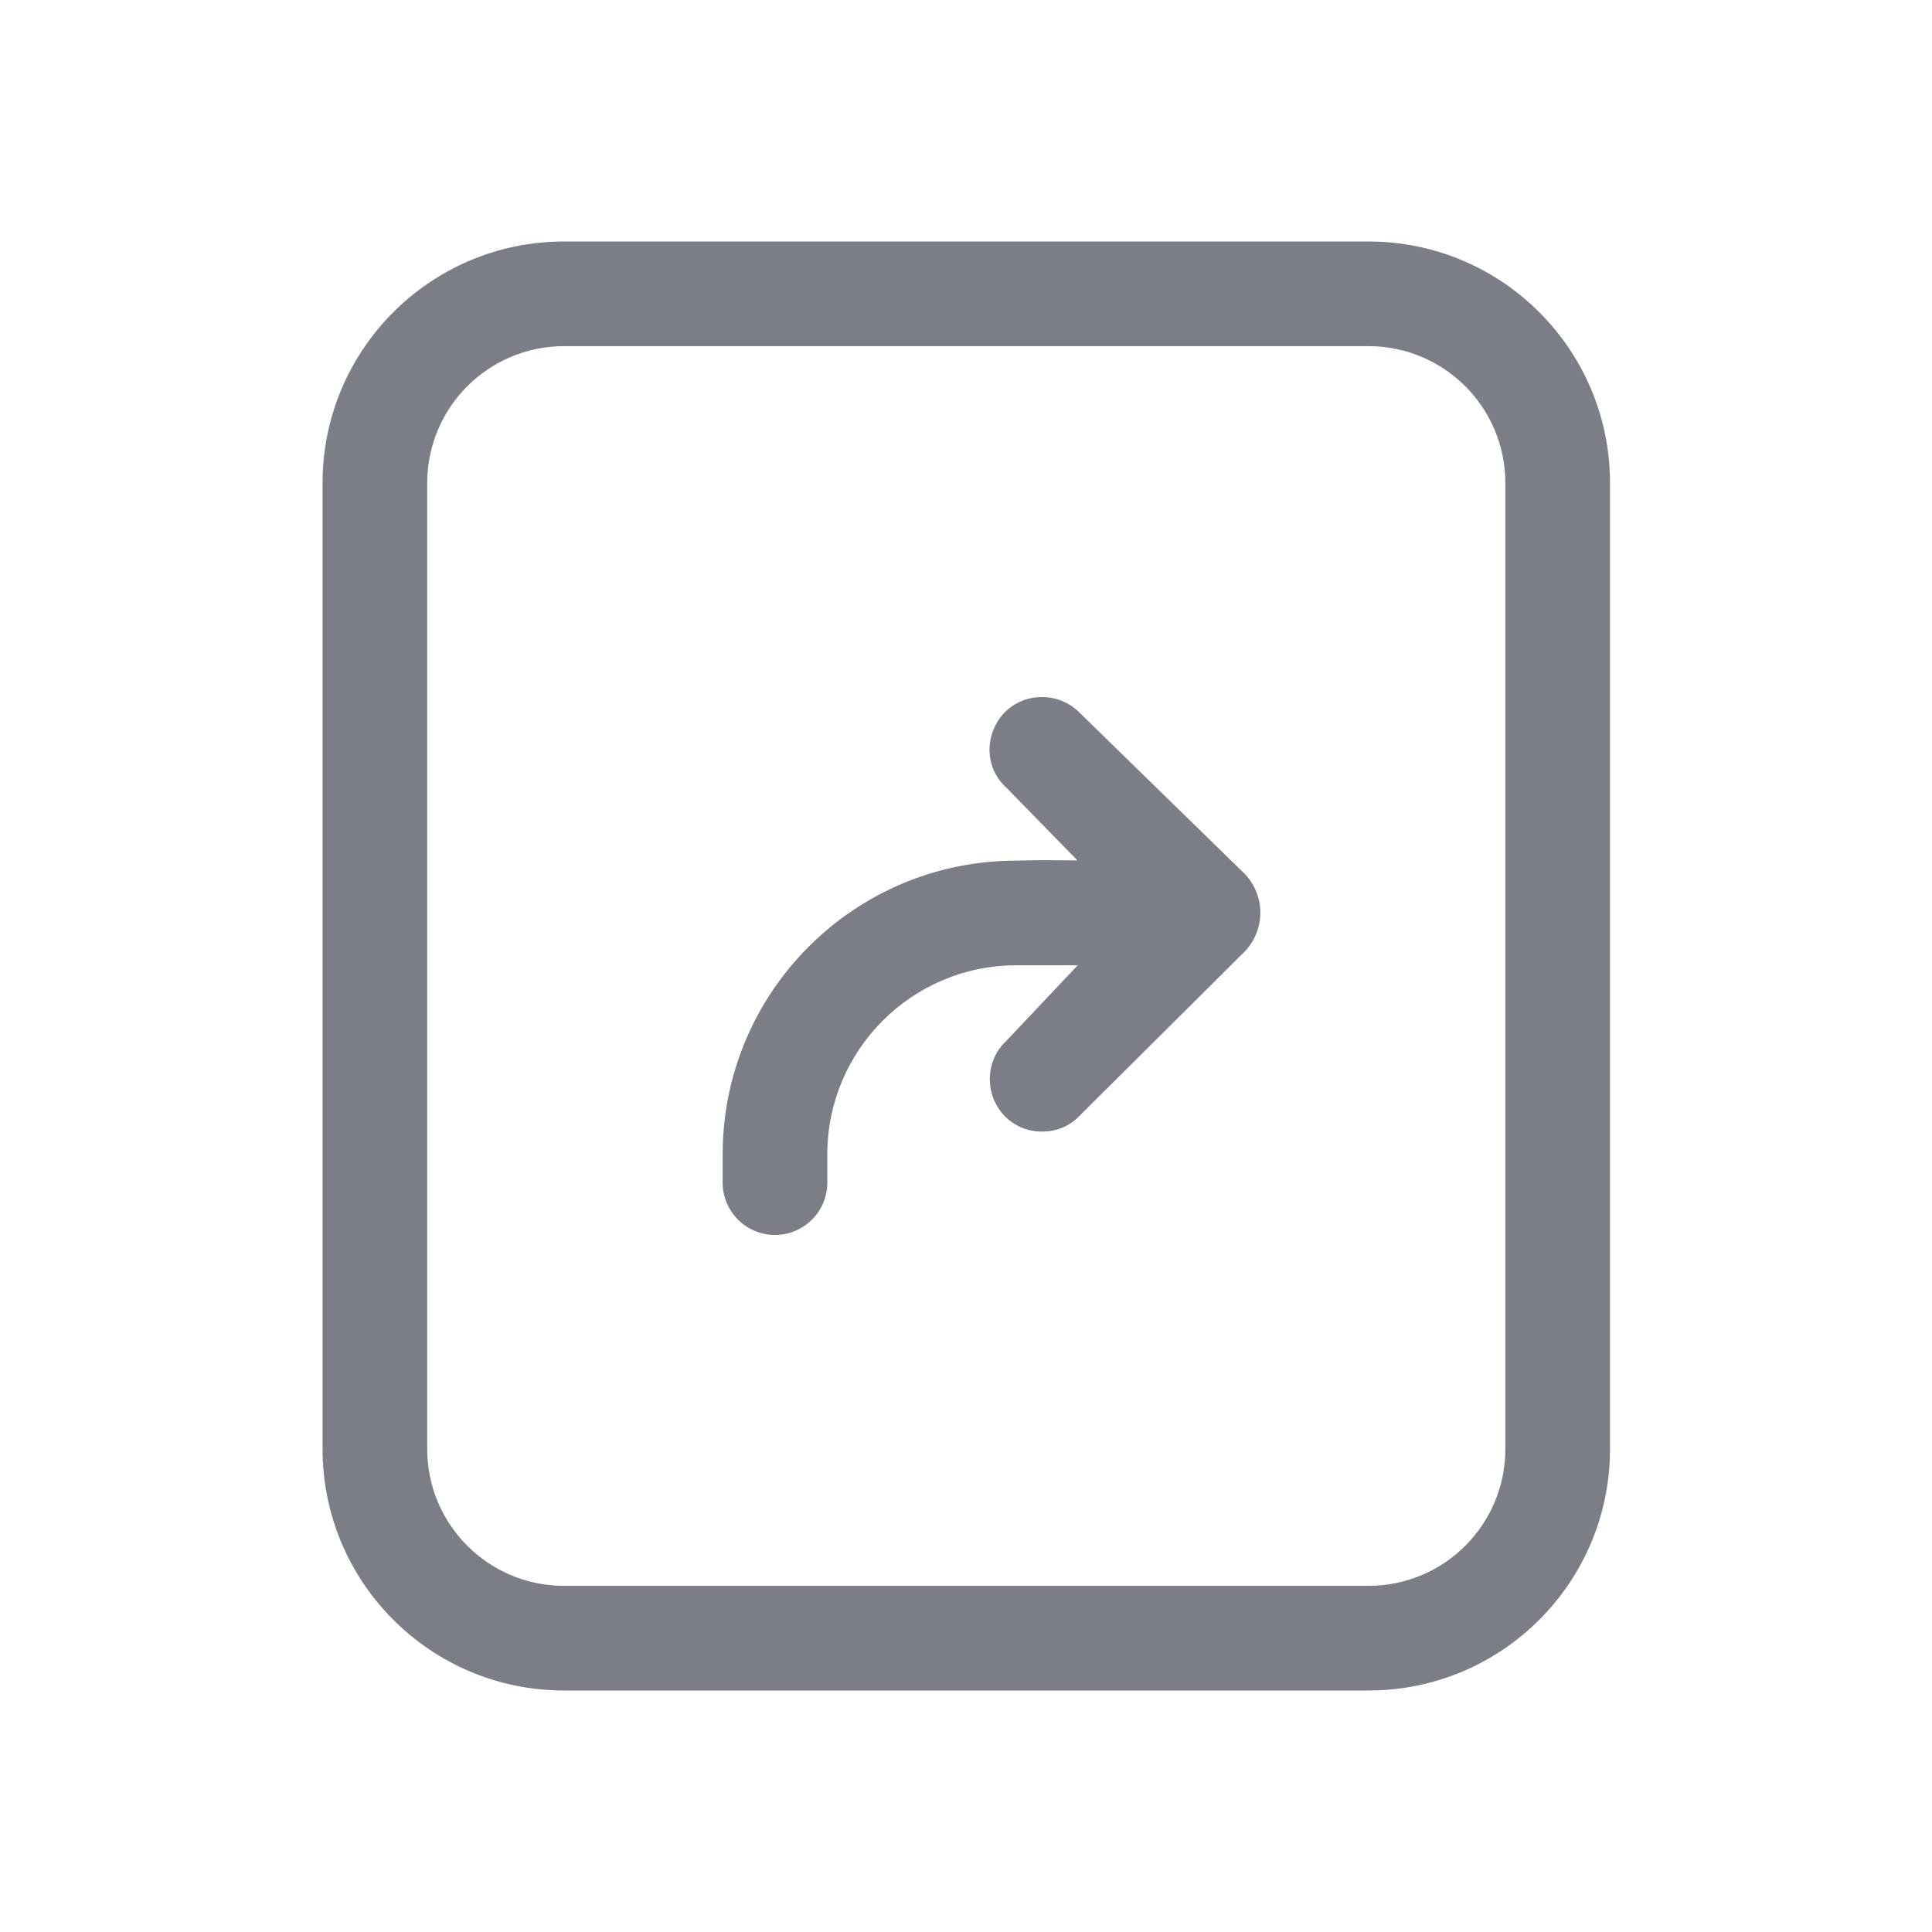 <svg width="24" height="24" viewBox="0 0 24 24" fill="none" xmlns="http://www.w3.org/2000/svg">
<path fill-rule="evenodd" clip-rule="evenodd" d="M20 6C20 4.343 18.657 3 17 3L7.007 3C5.35 3 4.007 4.343 4.007 6V18C4.007 19.657 5.35 21 7.007 21H17C18.657 21 20 19.657 20 18V6ZM17 4.3H7.007C6.068 4.3 5.307 5.061 5.307 6V18C5.307 18.939 6.068 19.7 7.007 19.7H17C17.939 19.7 18.7 18.939 18.7 18V6C18.7 5.061 17.939 4.3 17 4.3Z" fill="#7B7E86"/>
<path d="M12.464 13.847C12.594 13.987 12.764 14.057 12.944 14.057C13.104 14.057 13.254 14.007 13.384 13.887L15.424 11.858C15.734 11.578 15.734 11.098 15.424 10.818L13.384 8.827C13.114 8.587 12.704 8.607 12.464 8.867C12.224 9.137 12.234 9.547 12.504 9.787L13.384 10.688C12.947 10.688 13.064 10.681 12.627 10.691C10.611 10.691 8.977 12.325 8.977 14.341V14.691C8.977 15.05 9.268 15.341 9.627 15.341C9.986 15.341 10.277 15.05 10.277 14.691V14.341C10.277 13.043 11.329 11.991 12.627 11.991H13.388L12.504 12.927C12.244 13.167 12.224 13.577 12.464 13.847Z" fill="#7B7E86"/>
</svg>
